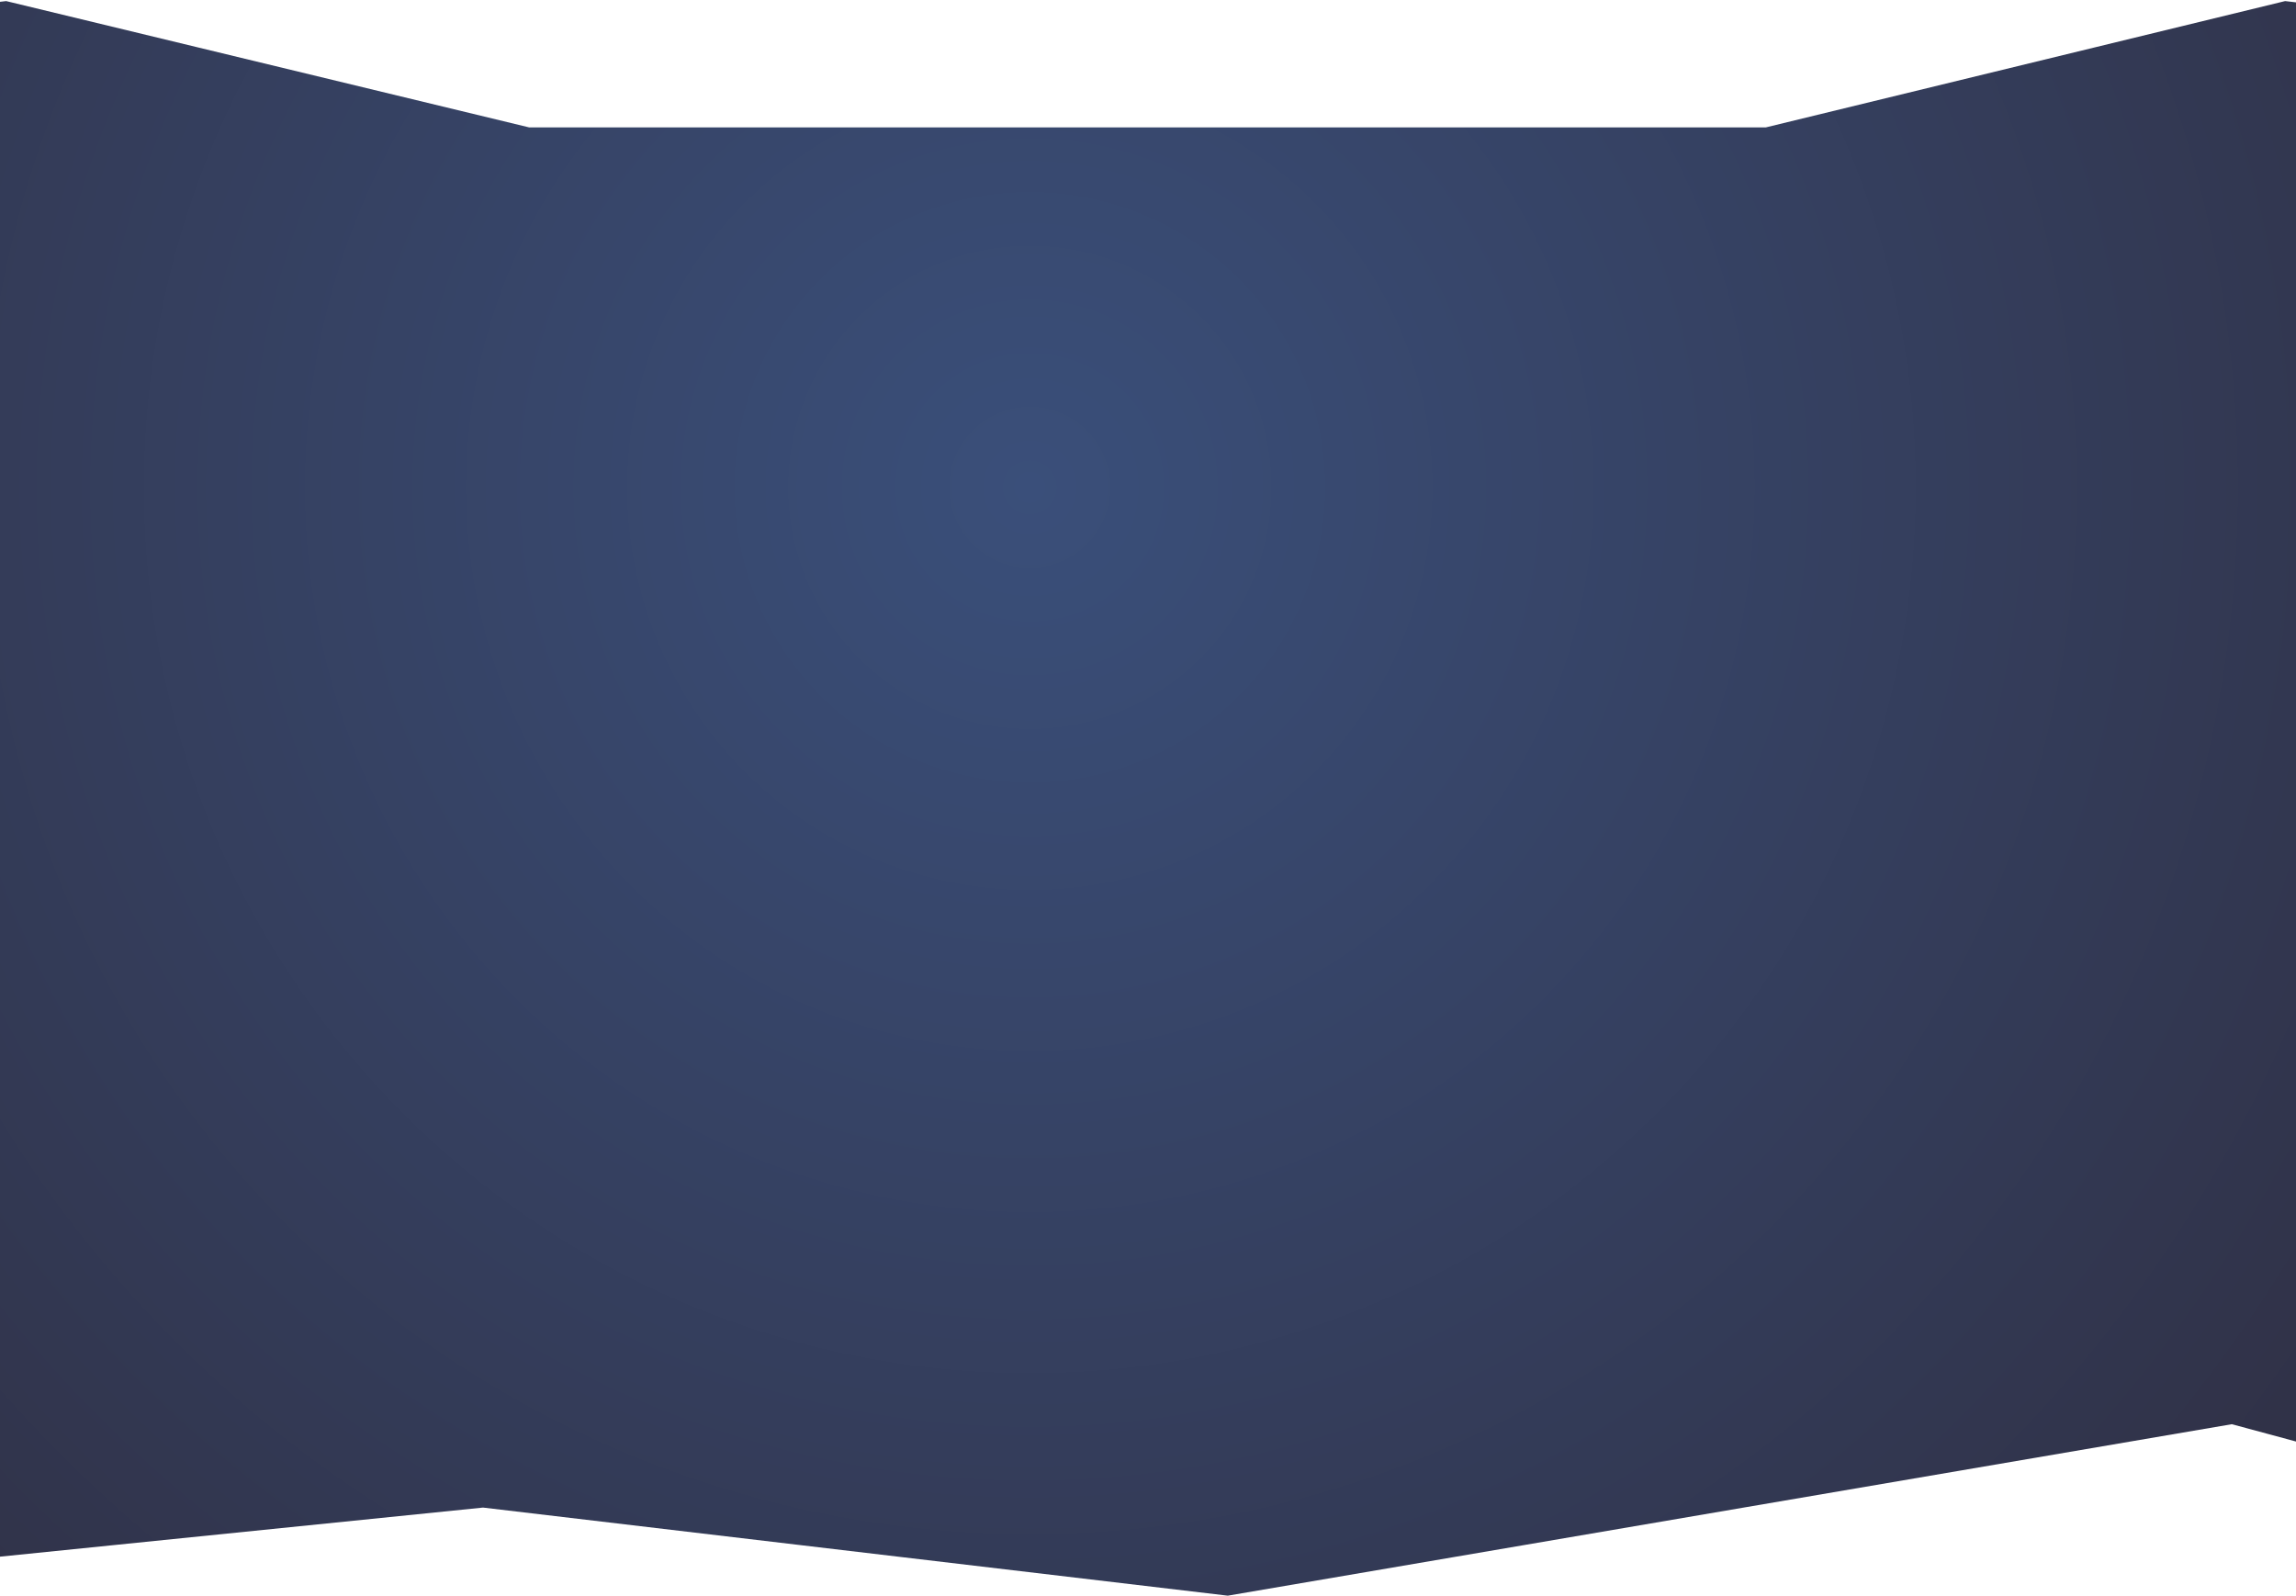<svg width="1440" height="1001" viewBox="0 0 1440 1001" fill="none" xmlns="http://www.w3.org/2000/svg">
<path d="M1680.75 167.377V29.678L1433.18 0.679L1107.4 79.928L331.949 79.928L3.872 0.679L-240.75 29.678V1000.88L302.938 945.622L770.048 1000.88L1399.75 893.329L1680.75 969.117V167.377Z" fill="url(#paint0_radial_50_3799)"/>
<defs>
<radialGradient id="paint0_radial_50_3799" cx="0" cy="0" r="1" gradientUnits="userSpaceOnUse" gradientTransform="translate(645.25 306.876) rotate(47.106) scale(1106.31 1106.31)">
<stop stop-color="#3A4F7A"/>
<stop offset="1" stop-color="#2F2E41"/>
</radialGradient>
</defs>
</svg>
